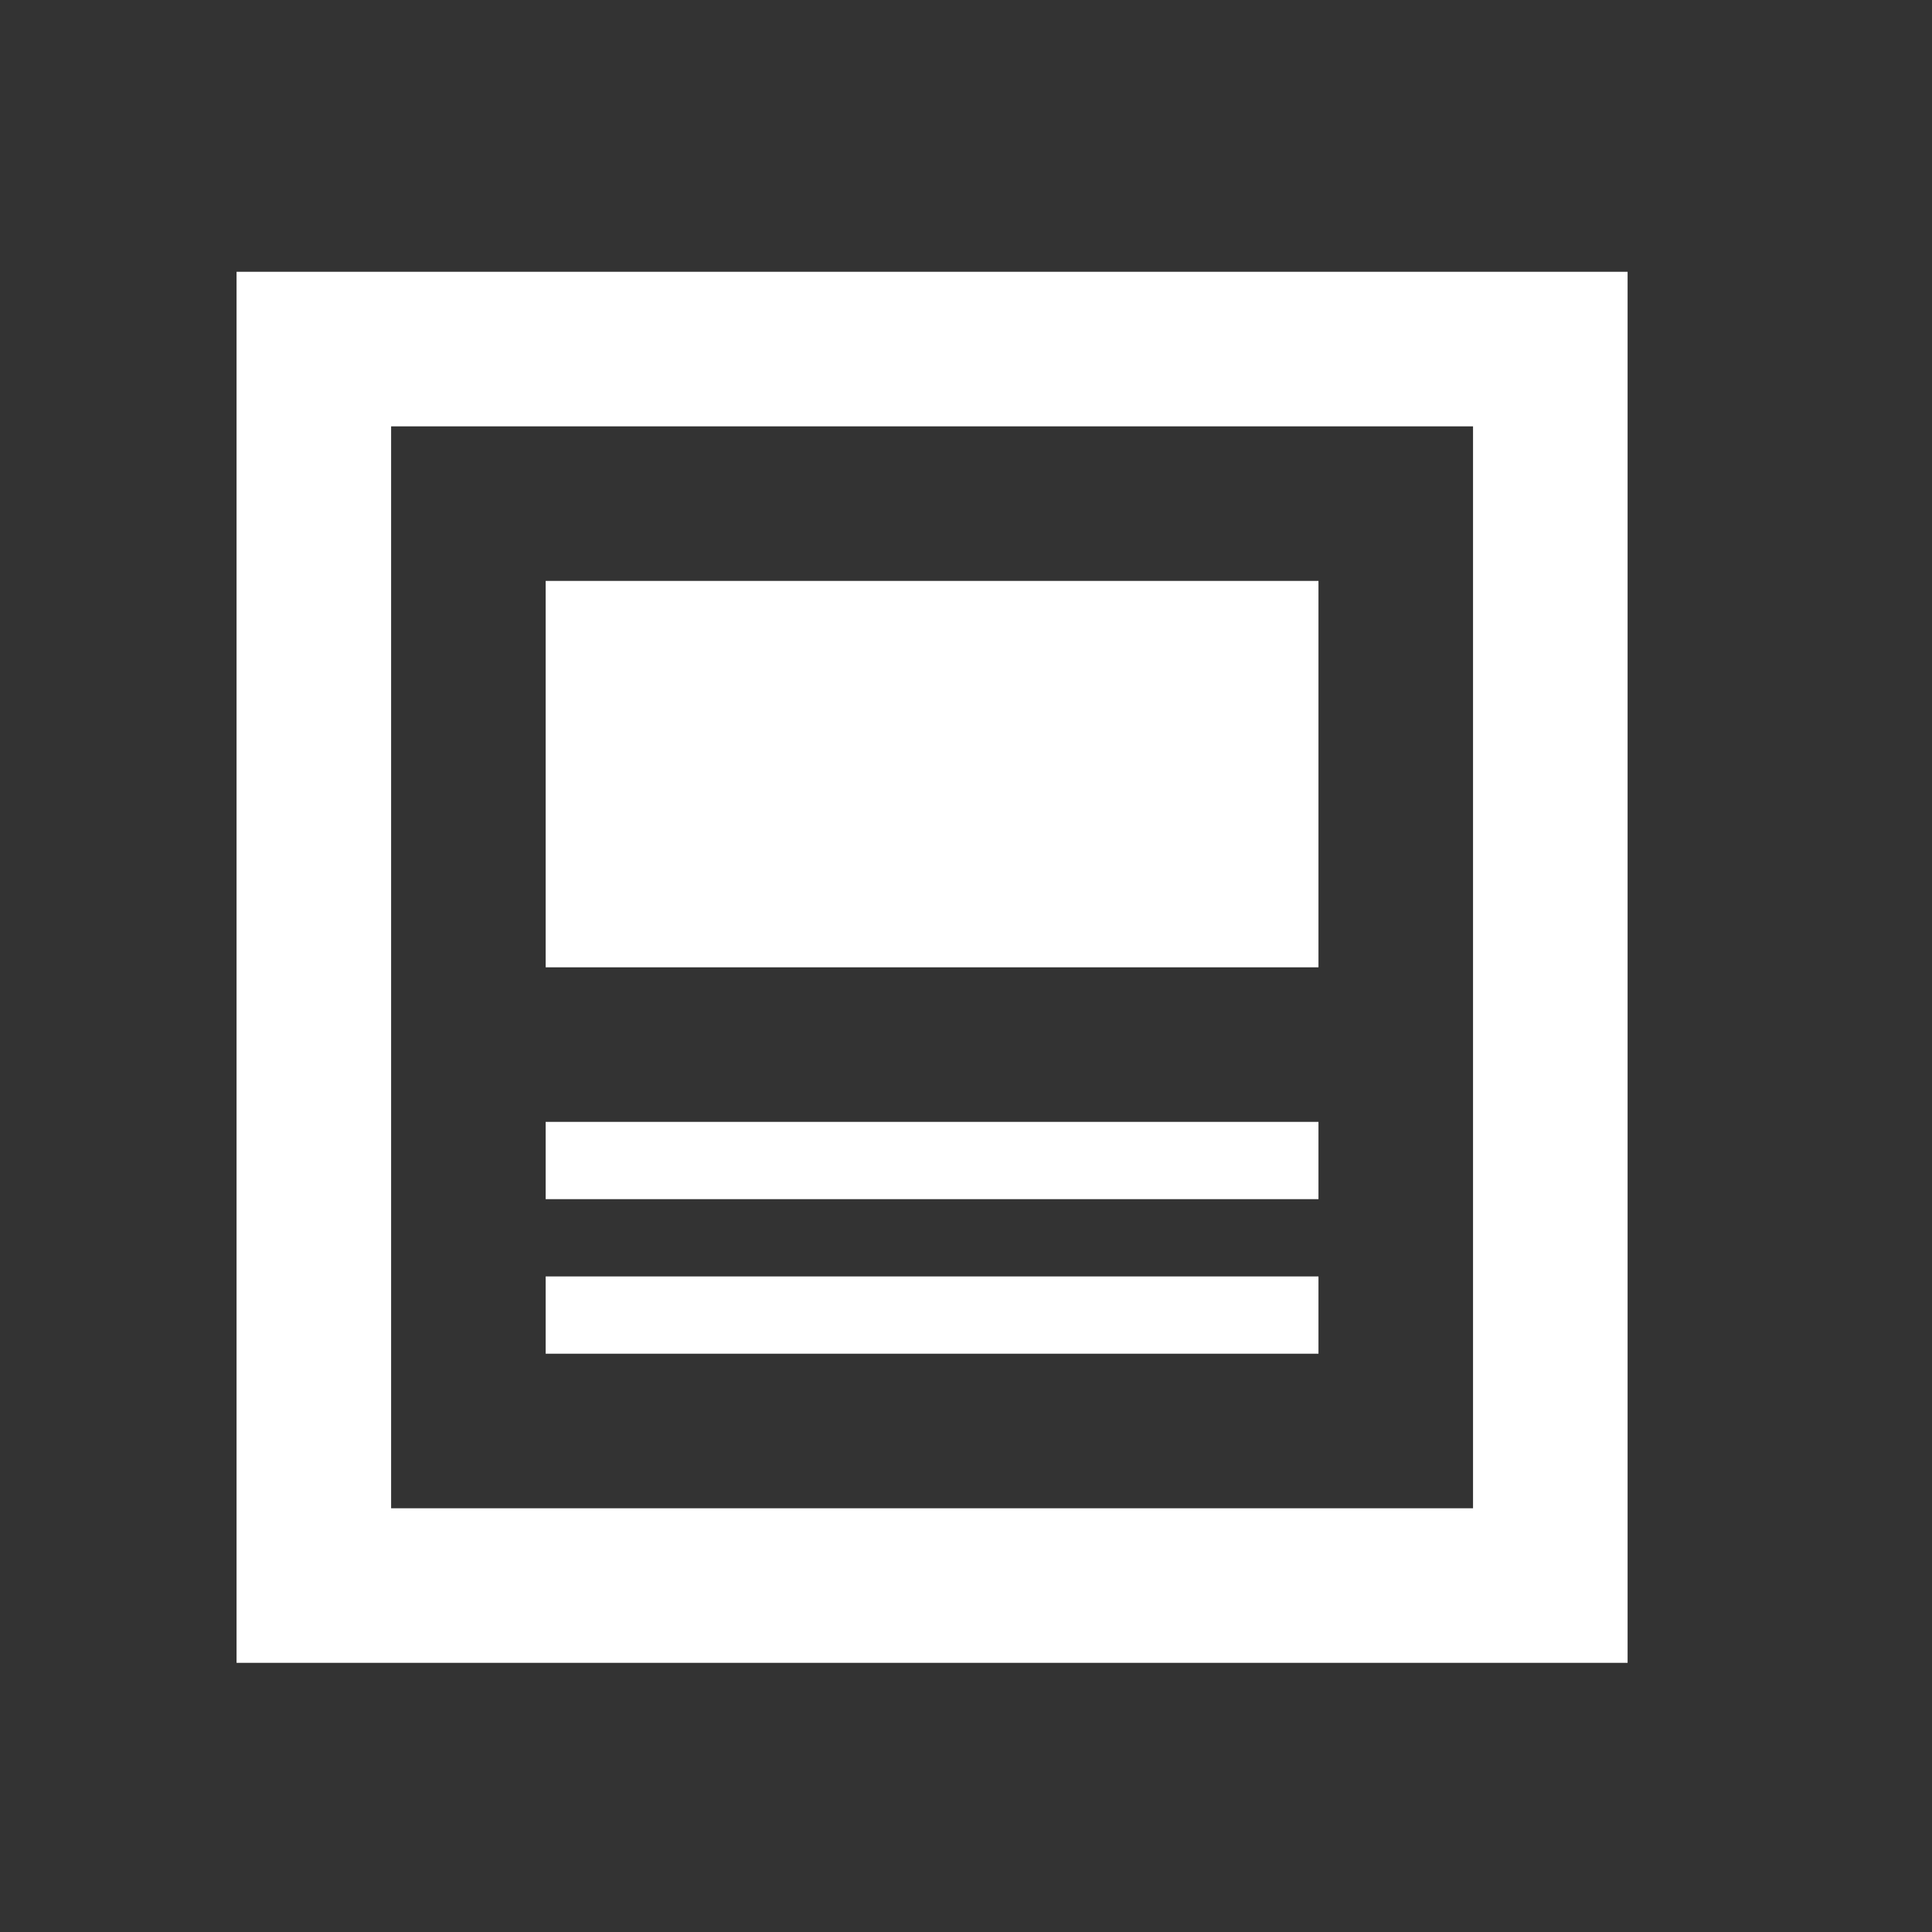 <svg width="25" height="25" viewBox="0 0 25 25" fill="none" xmlns="http://www.w3.org/2000/svg">
<rect x="0" y="0" width="25" height="25" fill="#333333" stroke="none"/>
<g id="mdi:blog-outline">
<path id="Vector" d="M19.061 5.517V19.517H5.061V5.517H19.061ZM21.061 3.517H3.061V21.517H21.061V3.517ZM17.061 17.517H7.061V16.517H17.061V17.517ZM17.061 15.517H7.061V14.517H17.061V15.517ZM17.061 12.517H7.061V7.517H17.061V12.517Z" fill="white"/>
</g>
</svg>
